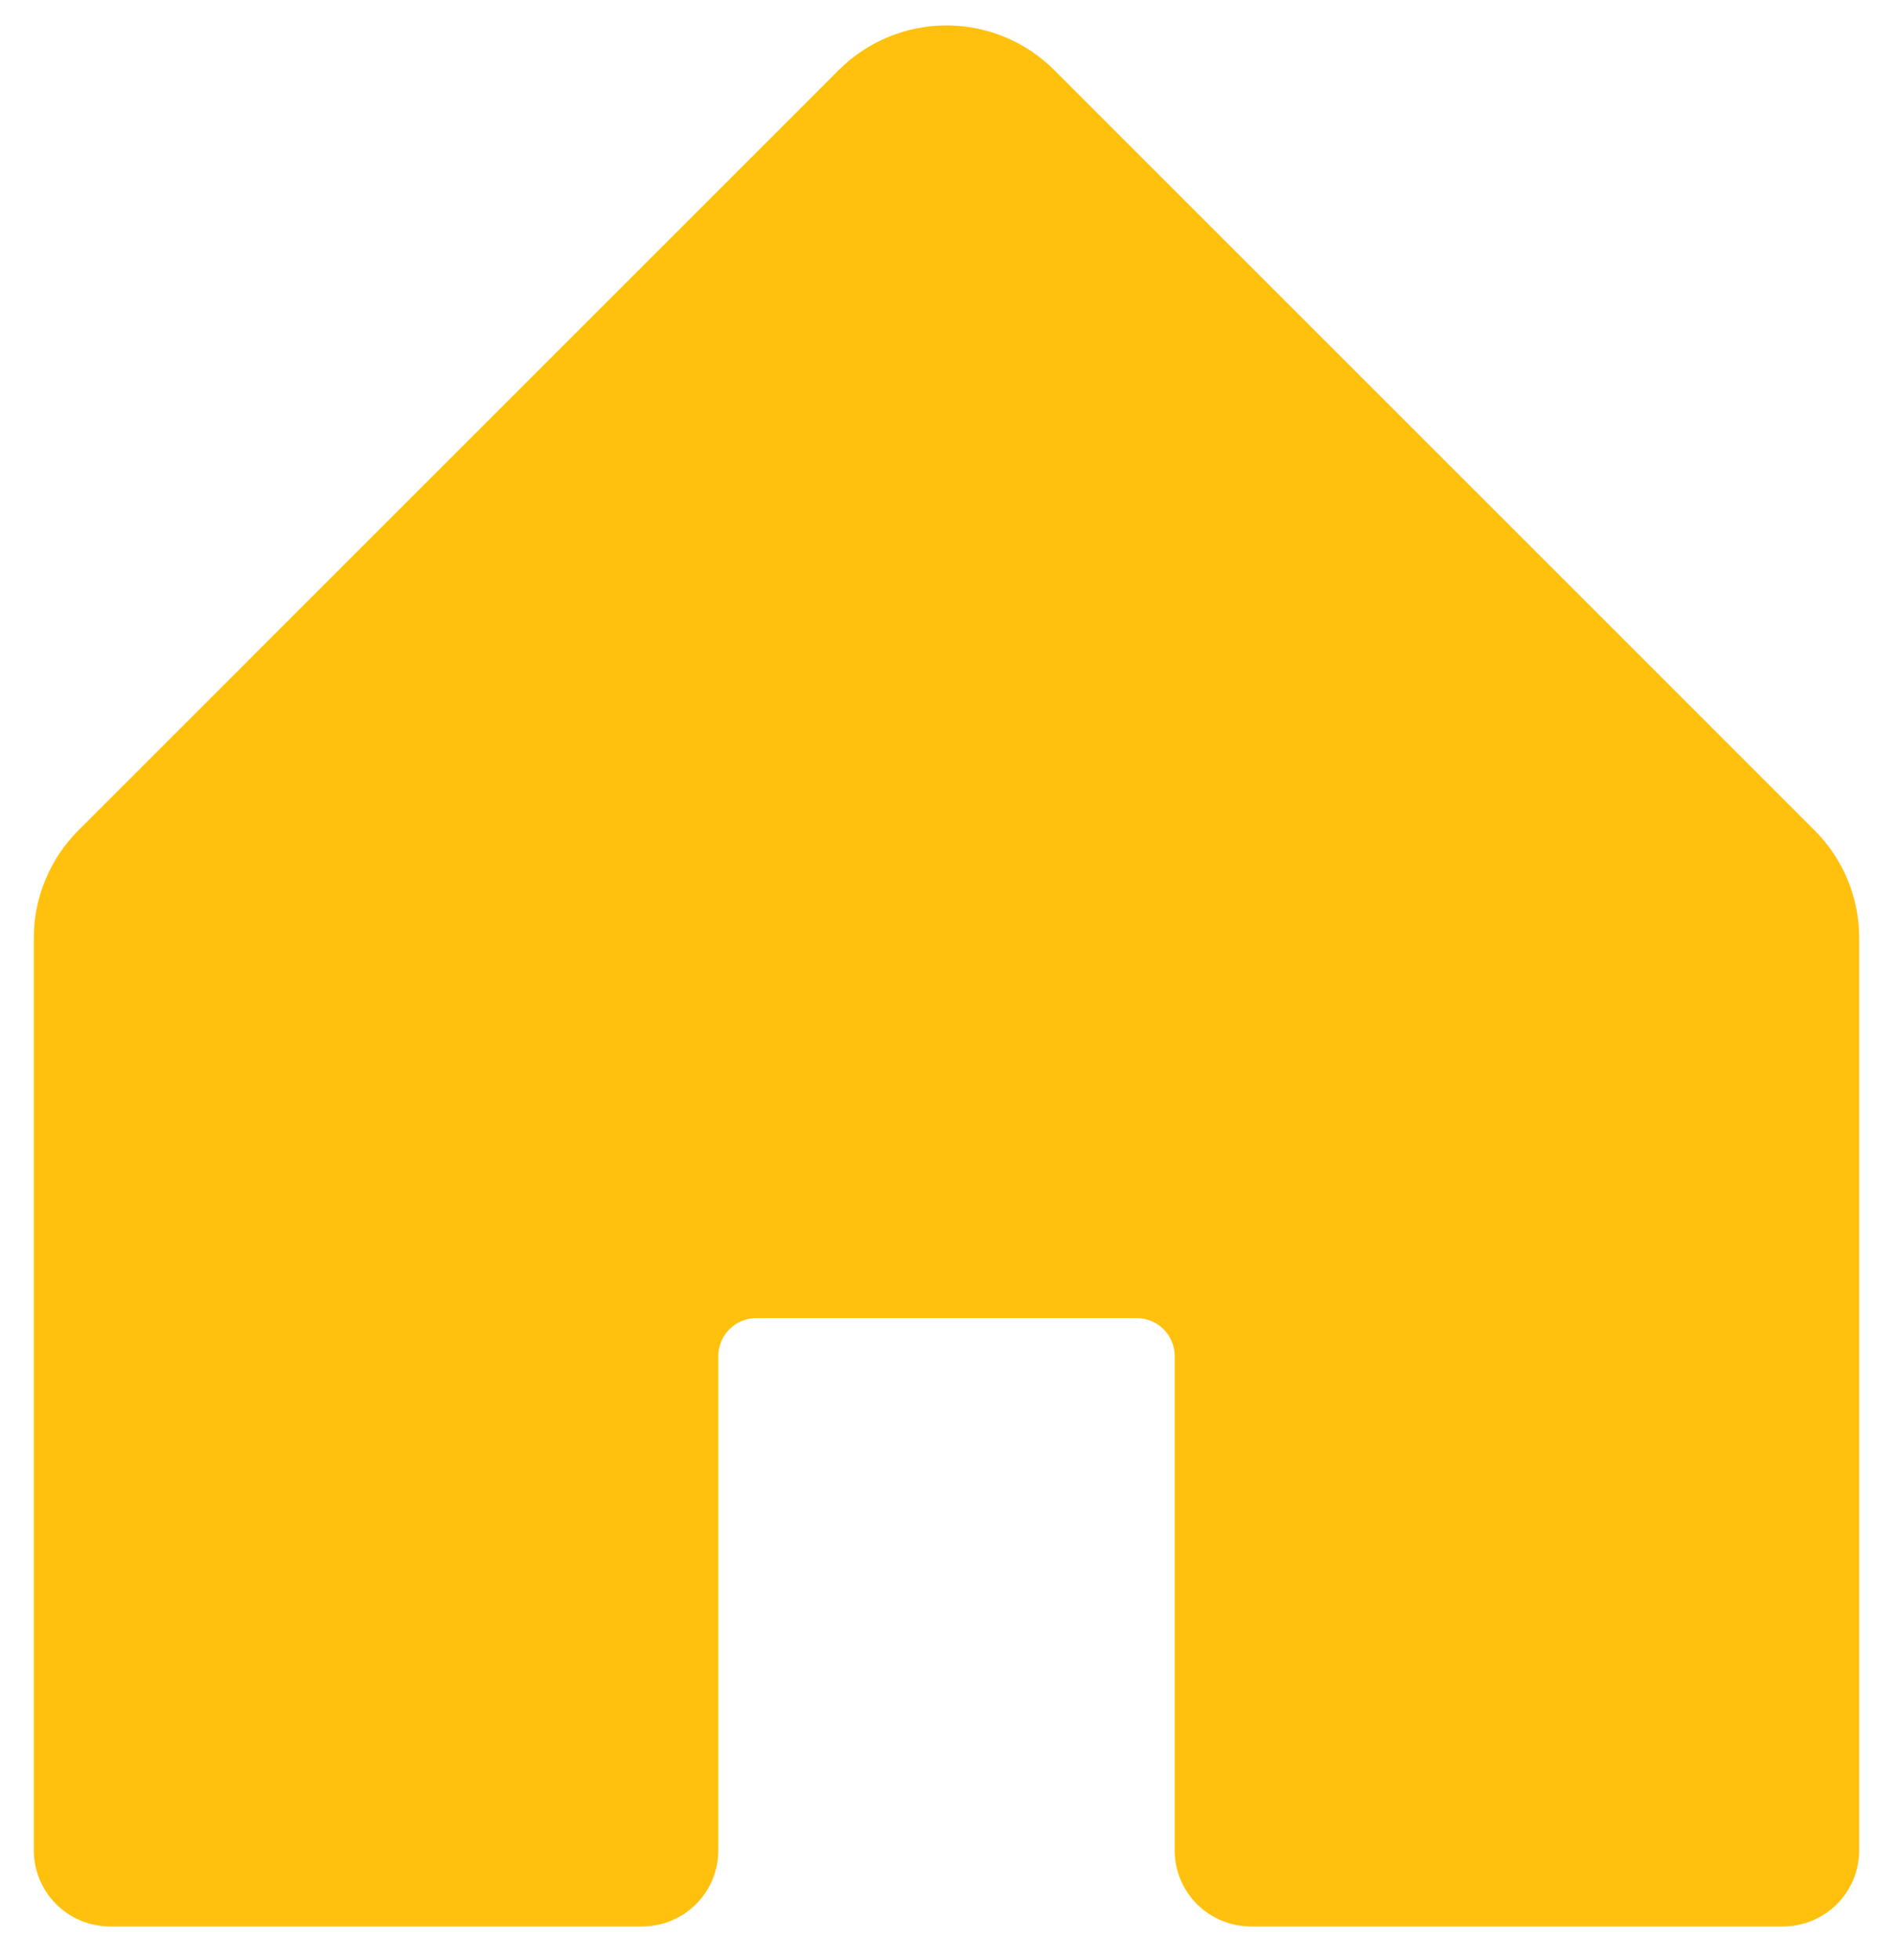 <svg width="28" height="29" viewBox="0 0 28 29" fill="none" xmlns="http://www.w3.org/2000/svg">
<path d="M27.5 13.875V27.375C27.5 27.673 27.381 27.959 27.171 28.17C26.959 28.381 26.673 28.5 26.375 28.5H18.5C18.202 28.5 17.916 28.381 17.704 28.17C17.494 27.959 17.375 27.673 17.375 27.375V20.062C17.375 19.913 17.316 19.77 17.21 19.665C17.105 19.559 16.962 19.5 16.812 19.5H11.188C11.038 19.5 10.895 19.559 10.79 19.665C10.684 19.77 10.625 19.913 10.625 20.062V27.375C10.625 27.673 10.507 27.959 10.296 28.17C10.085 28.381 9.798 28.5 9.5 28.5H1.625C1.327 28.5 1.04 28.381 0.83 28.17C0.619 27.959 0.5 27.673 0.5 27.375V13.875C0.5 13.278 0.738 12.706 1.16 12.284L12.409 1.034C12.831 0.613 13.403 0.376 14 0.376C14.597 0.376 15.169 0.613 15.591 1.034L26.84 12.284C27.262 12.706 27.5 13.278 27.5 13.875Z" fill="#FFC10E"/>
</svg>
